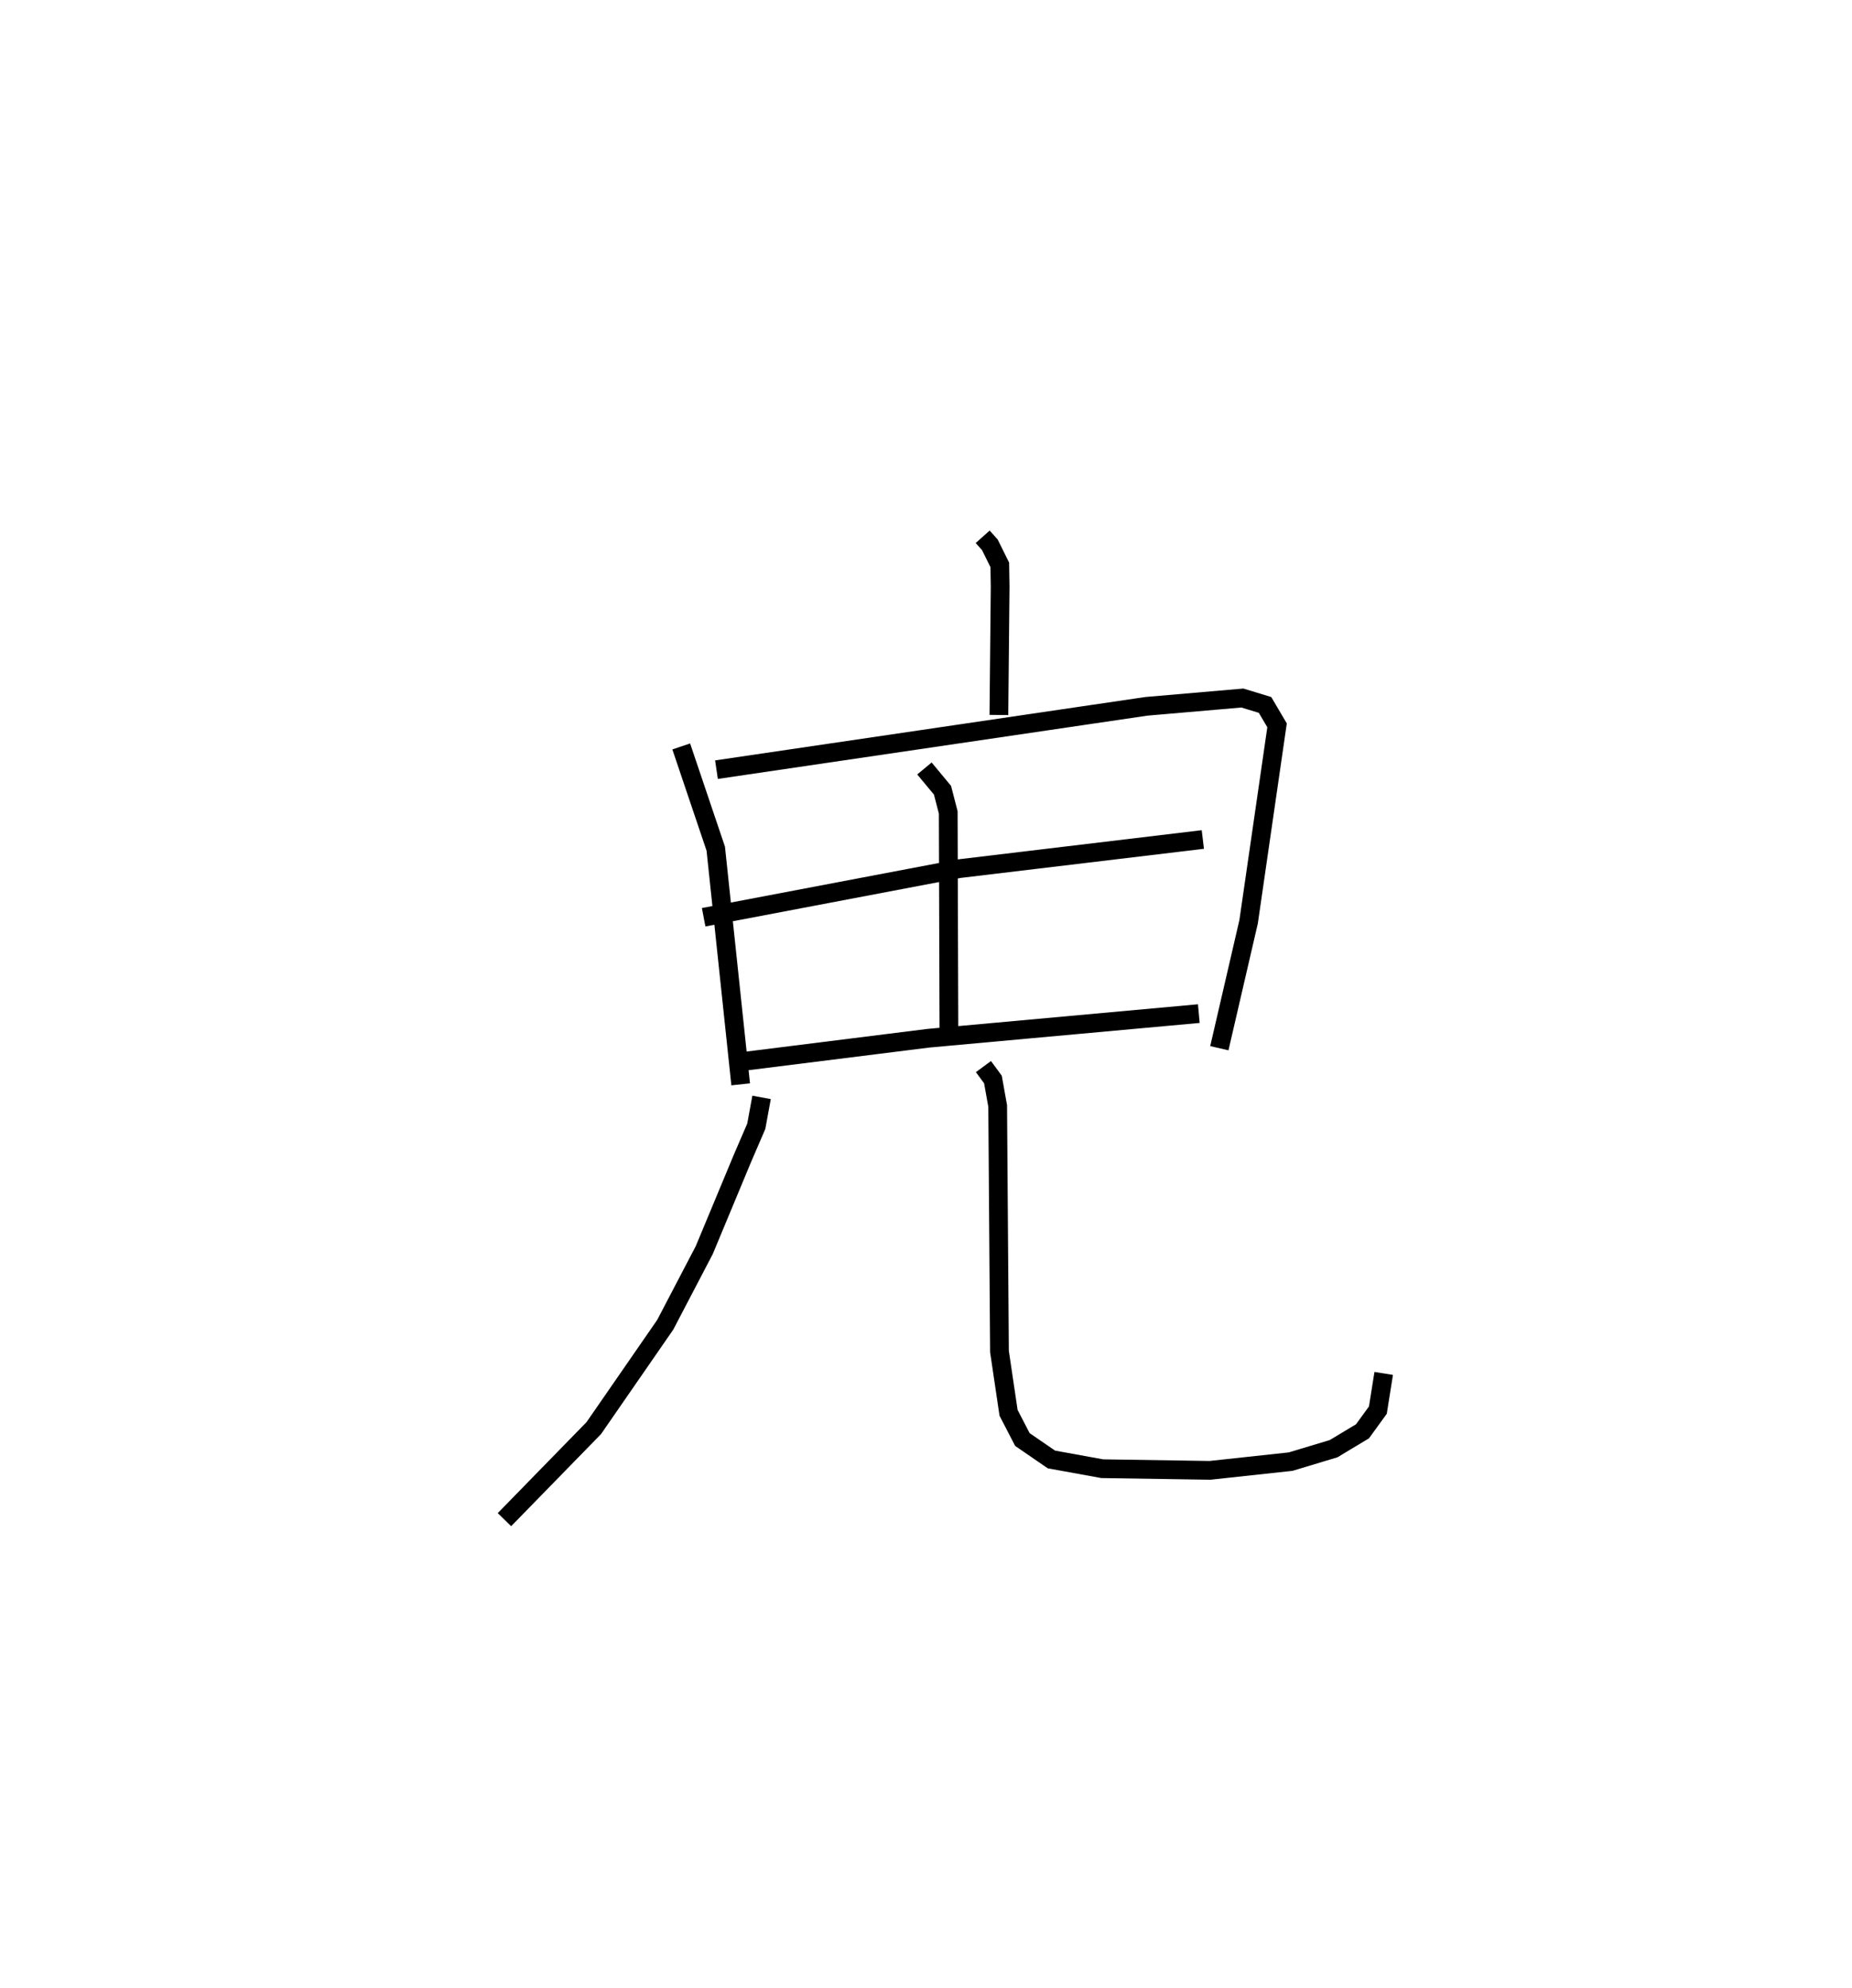 <?xml version="1.0" encoding="utf-8" ?>
<svg baseProfile="full" height="106.105" version="1.1" width="98.862" xmlns="http://www.w3.org/2000/svg" xmlns:ev="http://www.w3.org/2001/xml-events" xmlns:xlink="http://www.w3.org/1999/xlink"><defs /><rect fill="white" height="106.105" width="98.862" x="0" y="0" /><path d="M25,25 m0.0,0.0 m27.457,3.648 l0.383,0.429 0.53,1.069 l0.019,1.169 -0.067,6.843 m-16.957,1.679 l1.843,5.456 1.33,12.578 m-1.292,-16.794 l22.946,-3.38 5.129,-0.443 l1.208,0.368 0.642,1.089 l-1.519,10.487 -1.562,6.745 m-15.742,-14.93 l0.964,1.162 0.306,1.182 l0.037,11.838 m-13.093,-6.241 l13.648,-2.594 12.999,-1.556 m-25.223,11.93 l10.568,-1.323 14.44,-1.315 m-23.34,4.472 l-0.283,1.541 -0.736,1.707 l-2.042,4.904 -2.083,3.984 l-3.814,5.515 -4.768,4.885 m25.569,-24.18 l0.507,0.688 0.253,1.414 l0.096,13.101 0.485,3.274 l0.738,1.426 1.549,1.064 l2.713,0.493 5.751,0.088 l4.309,-0.466 2.29,-0.69 l1.542,-0.926 0.822,-1.131 l0.312,-1.96 " fill="none" stroke="black" stroke-width="1" /></svg>